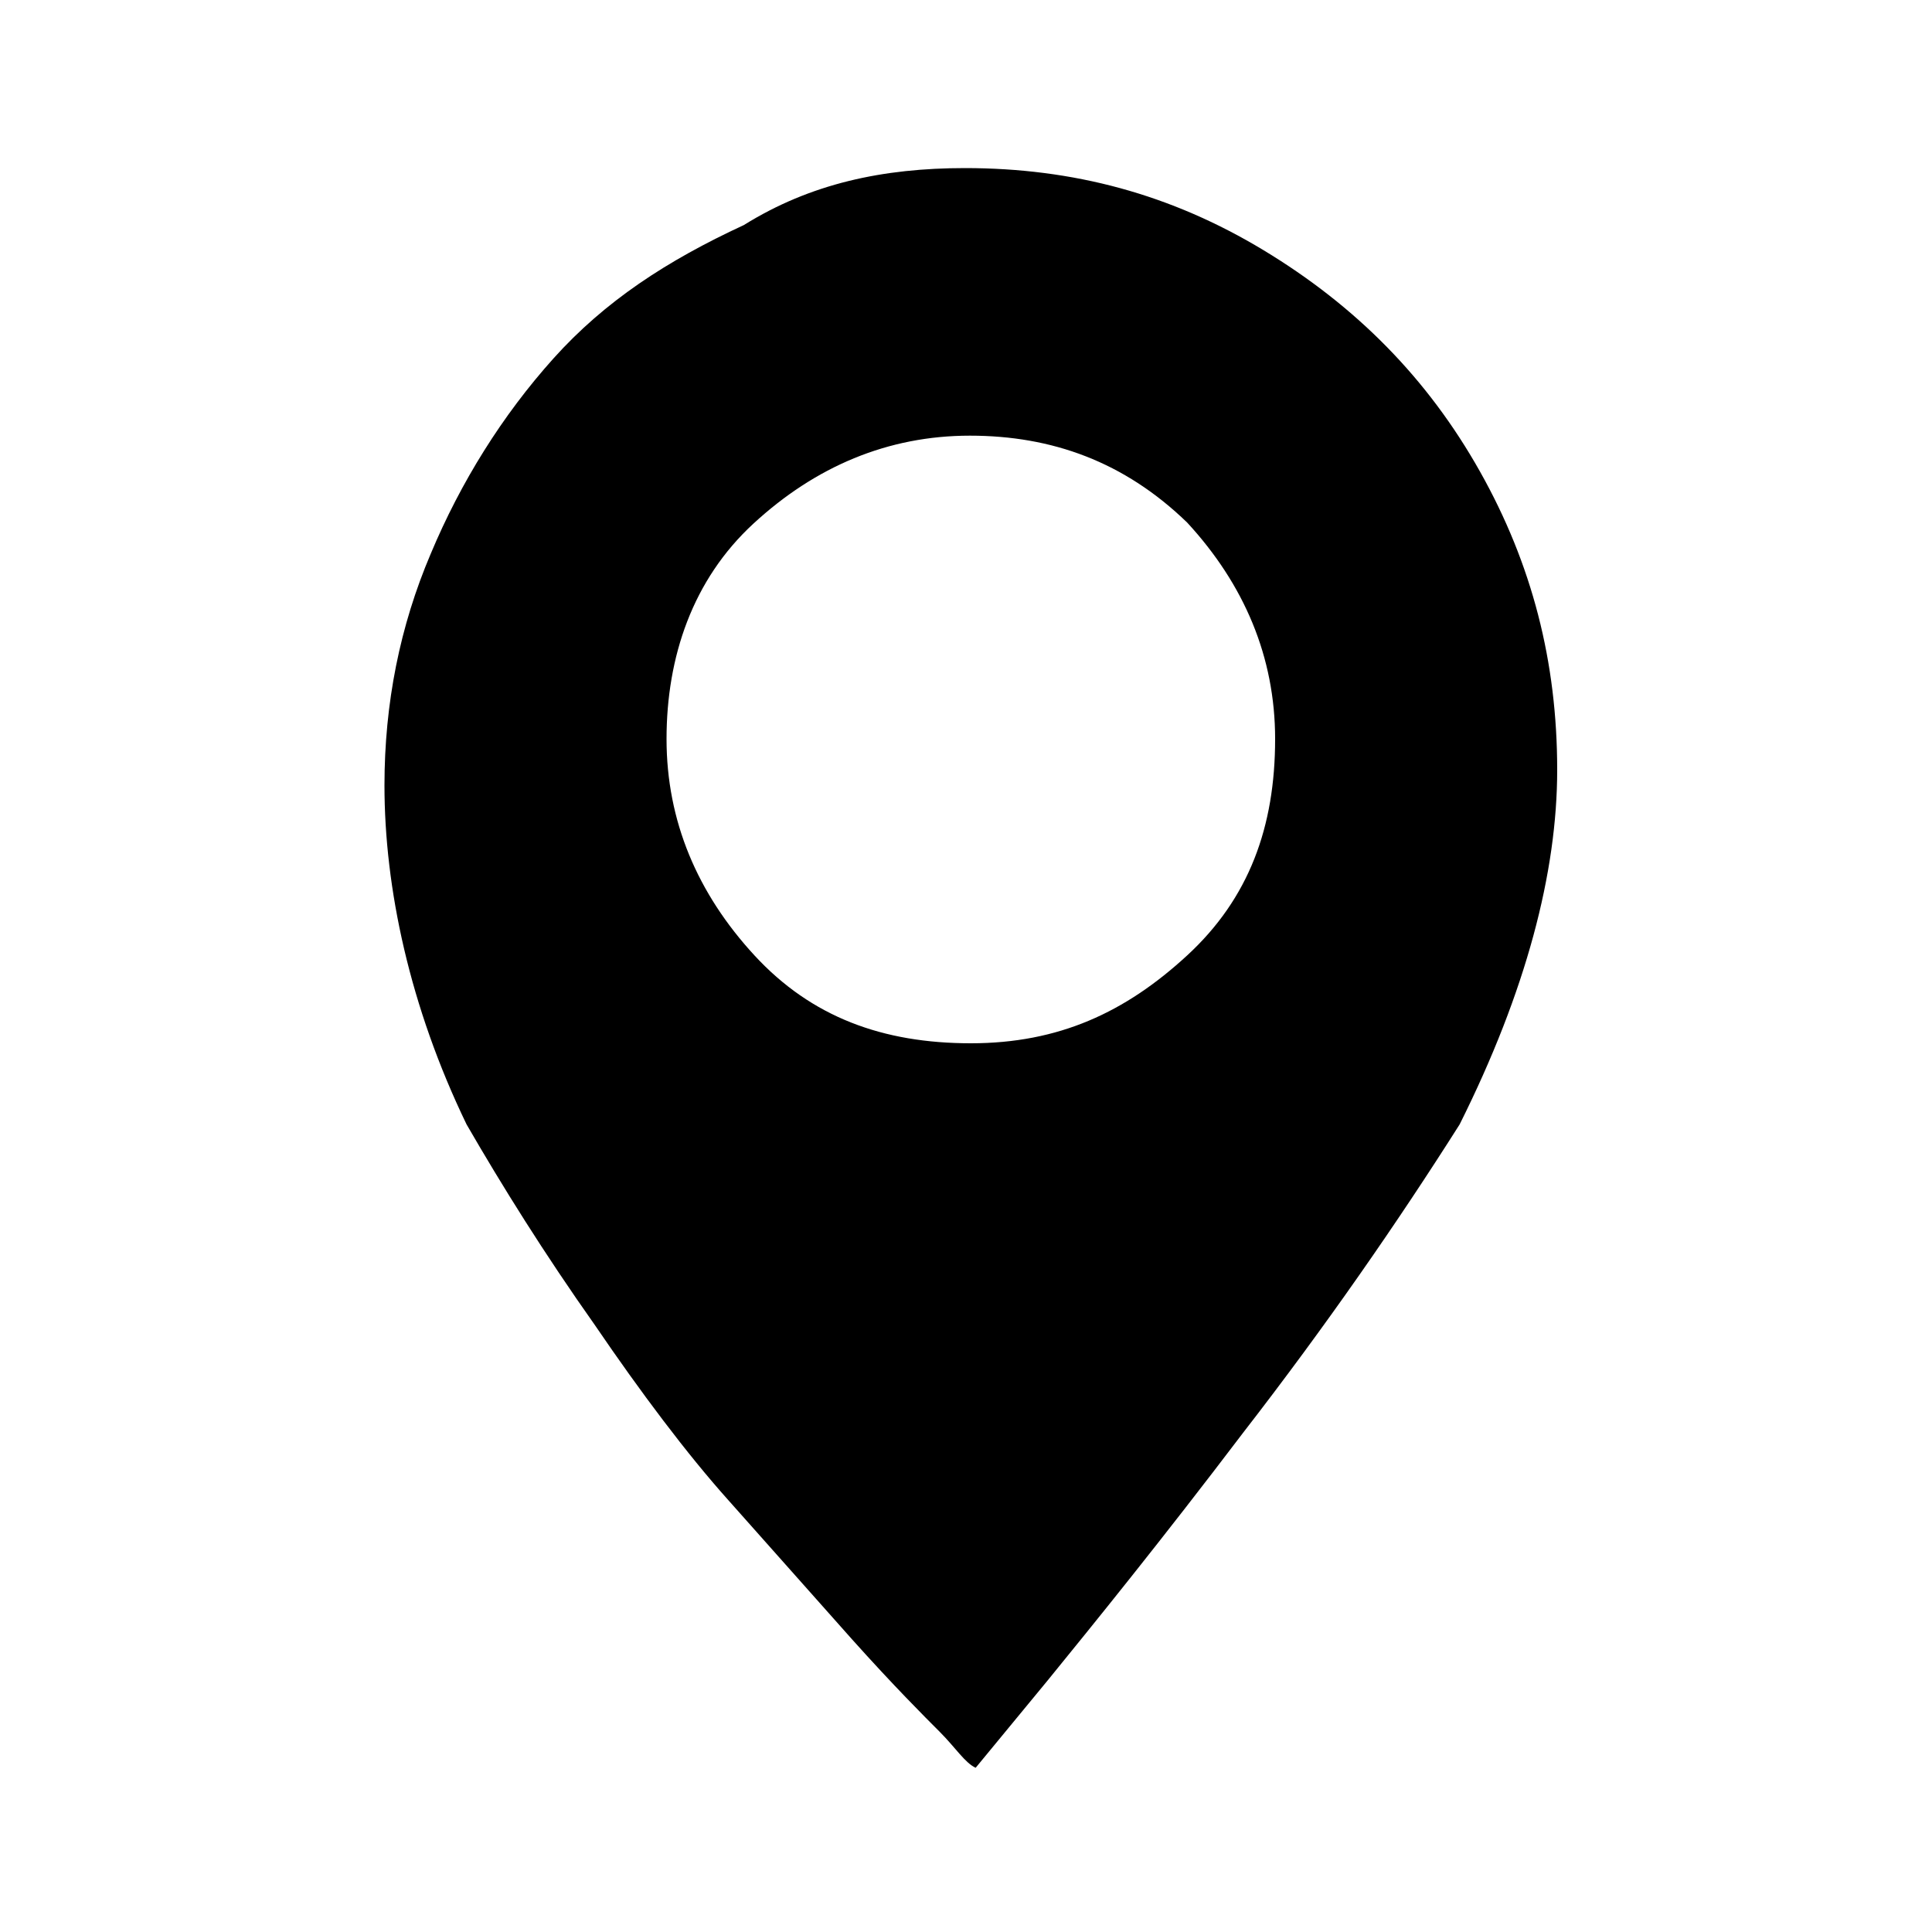 <?xml version="1.0" encoding="utf-8"?>
<!-- Generator: Adobe Illustrator 24.2.3, SVG Export Plug-In . SVG Version: 6.00 Build 0)  -->
<svg version="1.1" id="Layer_1" xmlns="http://www.w3.org/2000/svg" xmlns:xlink="http://www.w3.org/1999/xlink" x="0px" y="0px"
	 viewBox="0 0 200 200" style="enable-background:new 0 0 200 200;" xml:space="preserve">
<path d="M99.9,17.4c11.2,0,21.3,2.7,30.9,8.5s17,13.3,22.4,22.9s8,19.7,8,30.9c0,10.6-3.2,22.9-10.1,36.7
	c-6.4,10.1-13.8,20.8-22.4,31.9c-8.5,11.2-15.4,19.7-20.2,25.6l-7.5,9.1c-1.1-0.5-2.1-2.1-3.7-3.7s-4.8-4.8-9.1-9.6l-12.8-14.4
	c-4.3-4.8-9.1-11.2-13.8-18.1c-5.3-7.5-9.6-14.4-13.3-20.8c-5.9-12.2-8.5-24.5-8.5-35.1c0-8.5,1.6-16.5,4.8-24
	C47.7,49.9,52,43,57.3,37.1S69,27,77,23.3C83.9,19,91.4,17.4,99.9,17.4L99.9,17.4z M100.4,45.1c-8.5,0-16,3.2-22.4,9.1
	C71.7,60,69,68,69,76.5s3.2,16,9.1,22.4c5.9,6.4,13.3,9.1,22.4,9.1s16-3.2,22.4-9.1c6.4-5.9,9.1-13.3,9.1-22.4
	c0-8.5-3.2-16-9.1-22.4C116.4,47.8,108.9,45.1,100.4,45.1z"/>
</svg>
